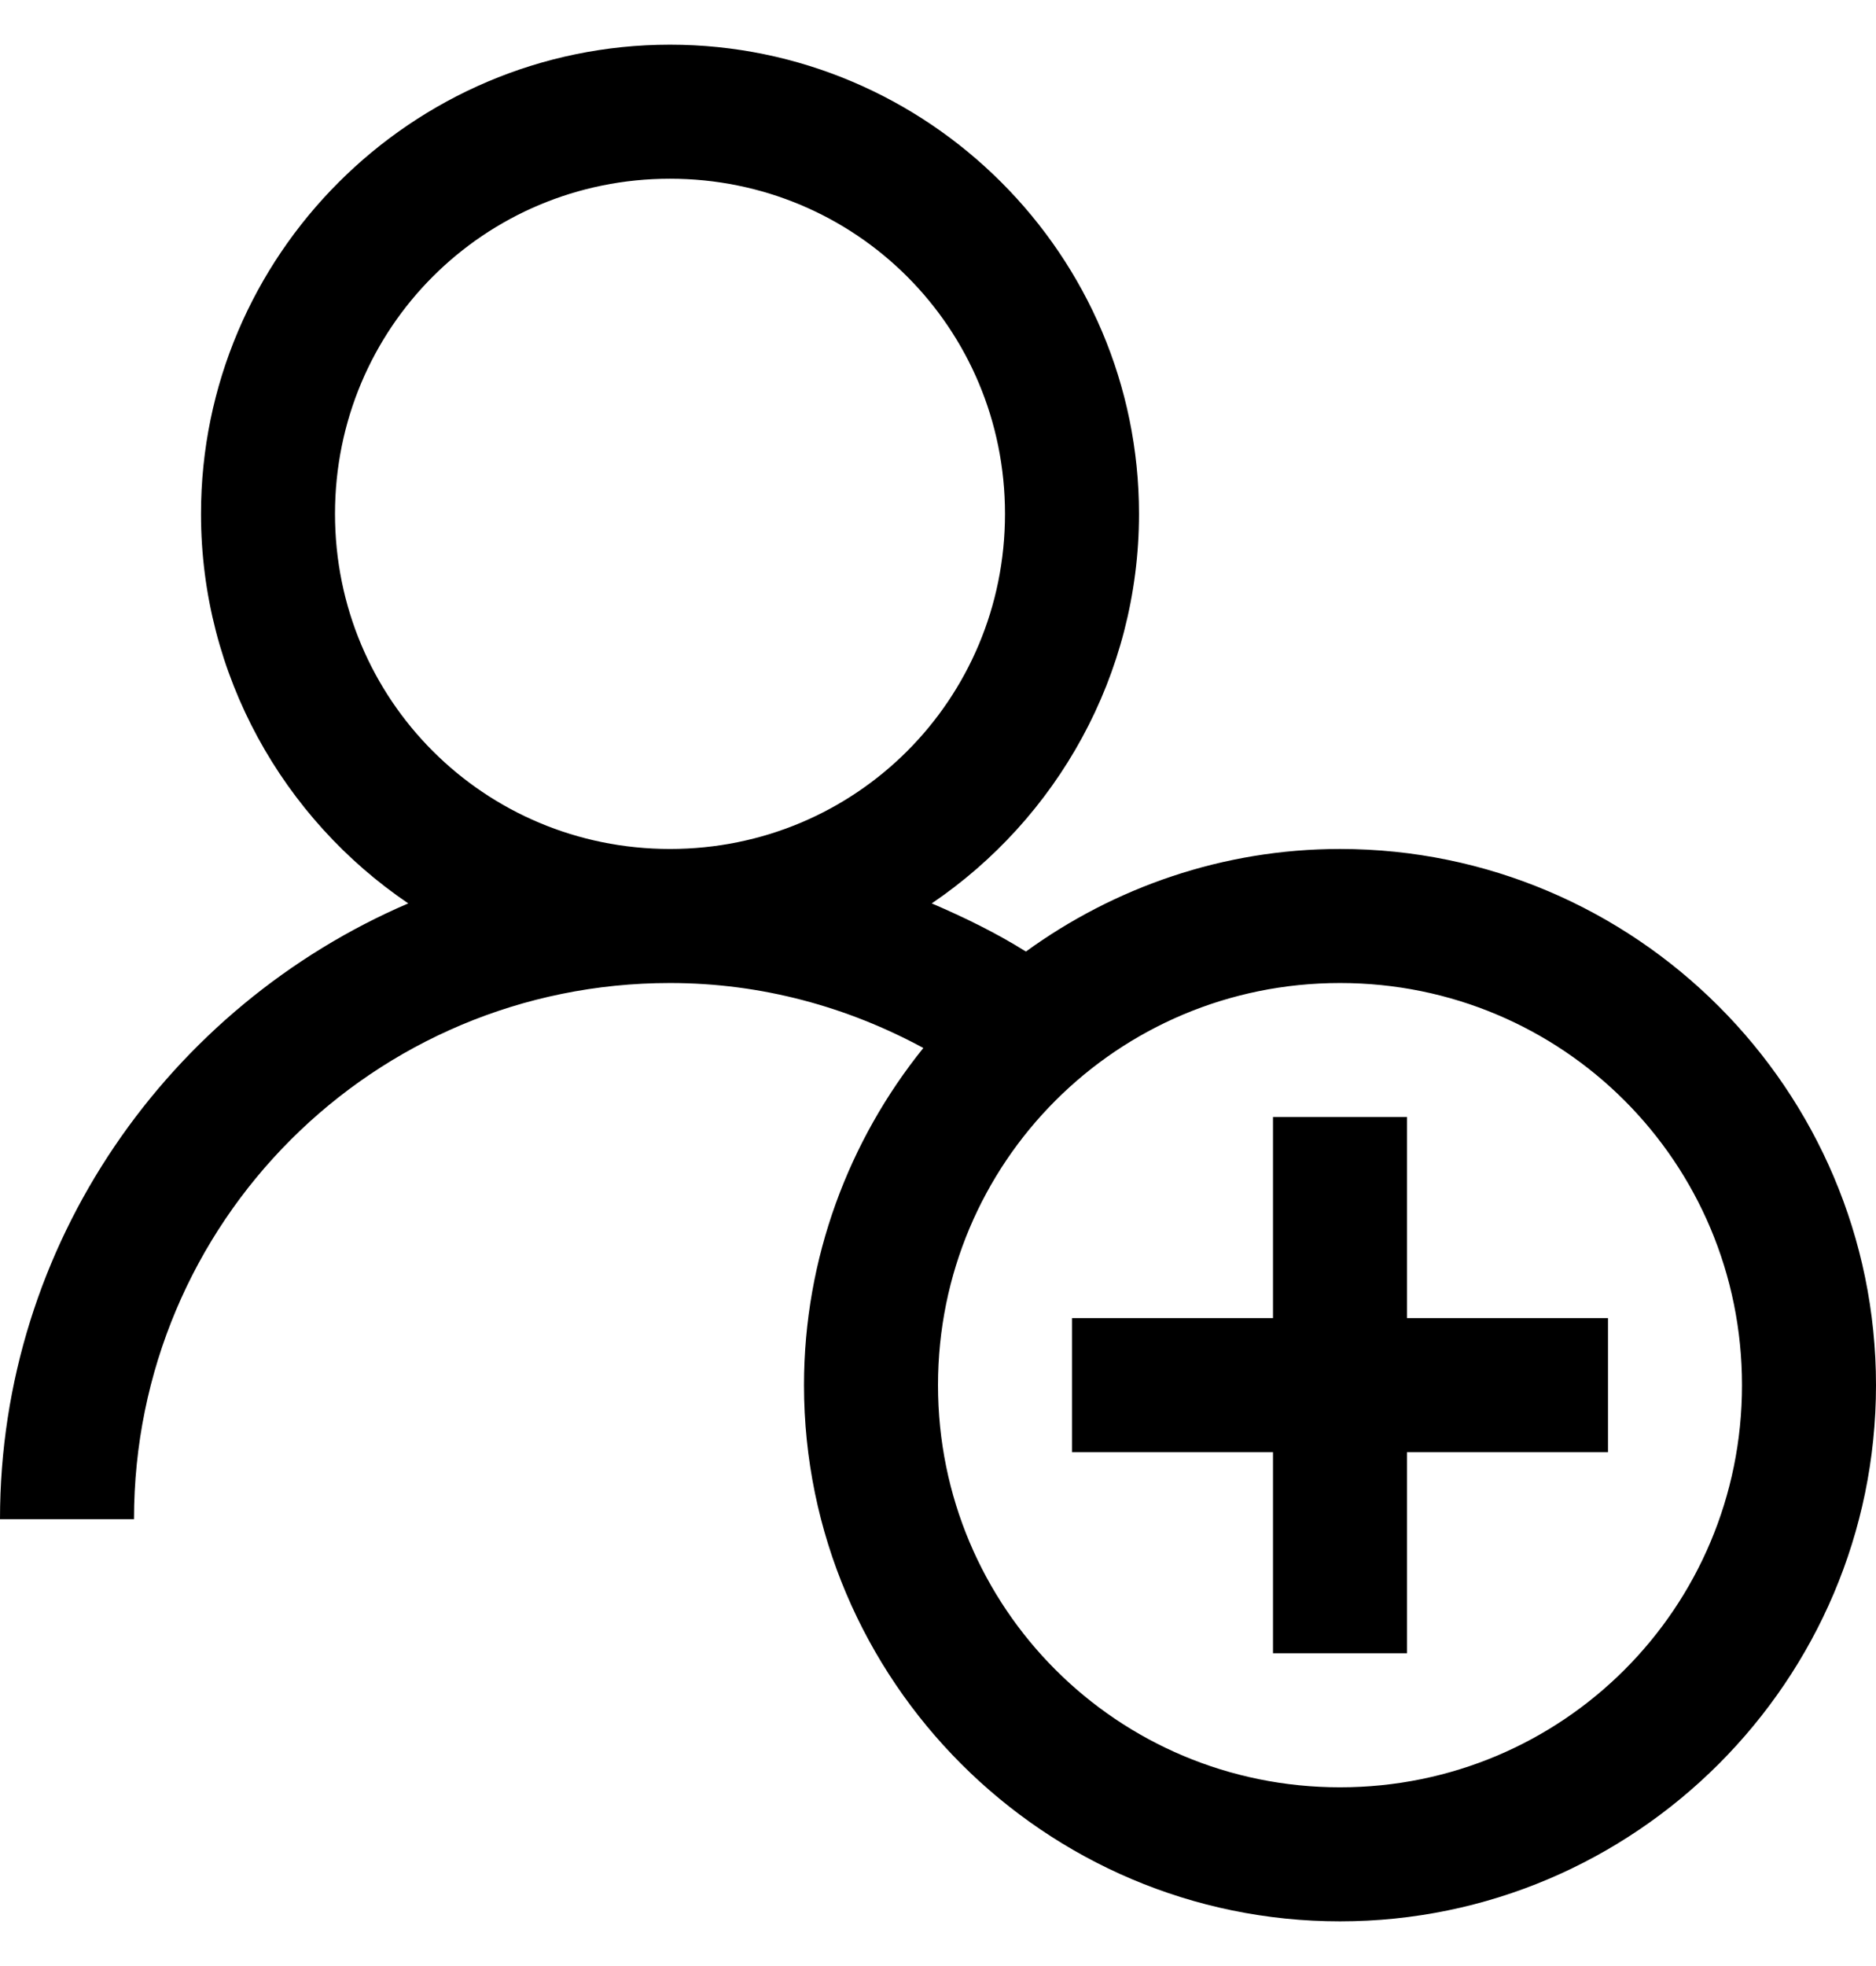 <svg width="21" height="22" viewBox="0 0 21 22" fill="none" xmlns="http://www.w3.org/2000/svg">
<path d="M7.5 0.5C4.608 0.5 2.25 2.858 2.25 5.75C2.25 7.558 3.173 9.163 4.57 10.109C1.896 11.258 0 13.912 0 17H1.5C1.5 13.678 4.178 11 7.5 11C8.531 11 9.492 11.27 10.336 11.727C9.504 12.758 9 14.076 9 15.5C9 18.805 11.695 21.5 15 21.5C18.305 21.5 21 18.805 21 15.5C21 12.195 18.305 9.5 15 9.5C13.69 9.5 12.472 9.931 11.484 10.648C11.153 10.44 10.793 10.265 10.43 10.109C11.827 9.163 12.75 7.558 12.75 5.75C12.75 2.858 10.392 0.5 7.5 0.5ZM7.5 2C9.58 2 11.25 3.67 11.25 5.75C11.25 7.83 9.58 9.5 7.5 9.5C5.42 9.5 3.75 7.83 3.75 5.75C3.75 3.67 5.42 2 7.5 2ZM15 11C17.493 11 19.5 13.007 19.5 15.5C19.5 17.993 17.493 20 15 20C12.507 20 10.5 17.993 10.5 15.5C10.5 13.007 12.507 11 15 11ZM14.25 12.5V14.75H12V16.25H14.25V18.5H15.75V16.25H18V14.75H15.75V12.5H14.25Z" fill="lmscurrentColor" />
</svg>

